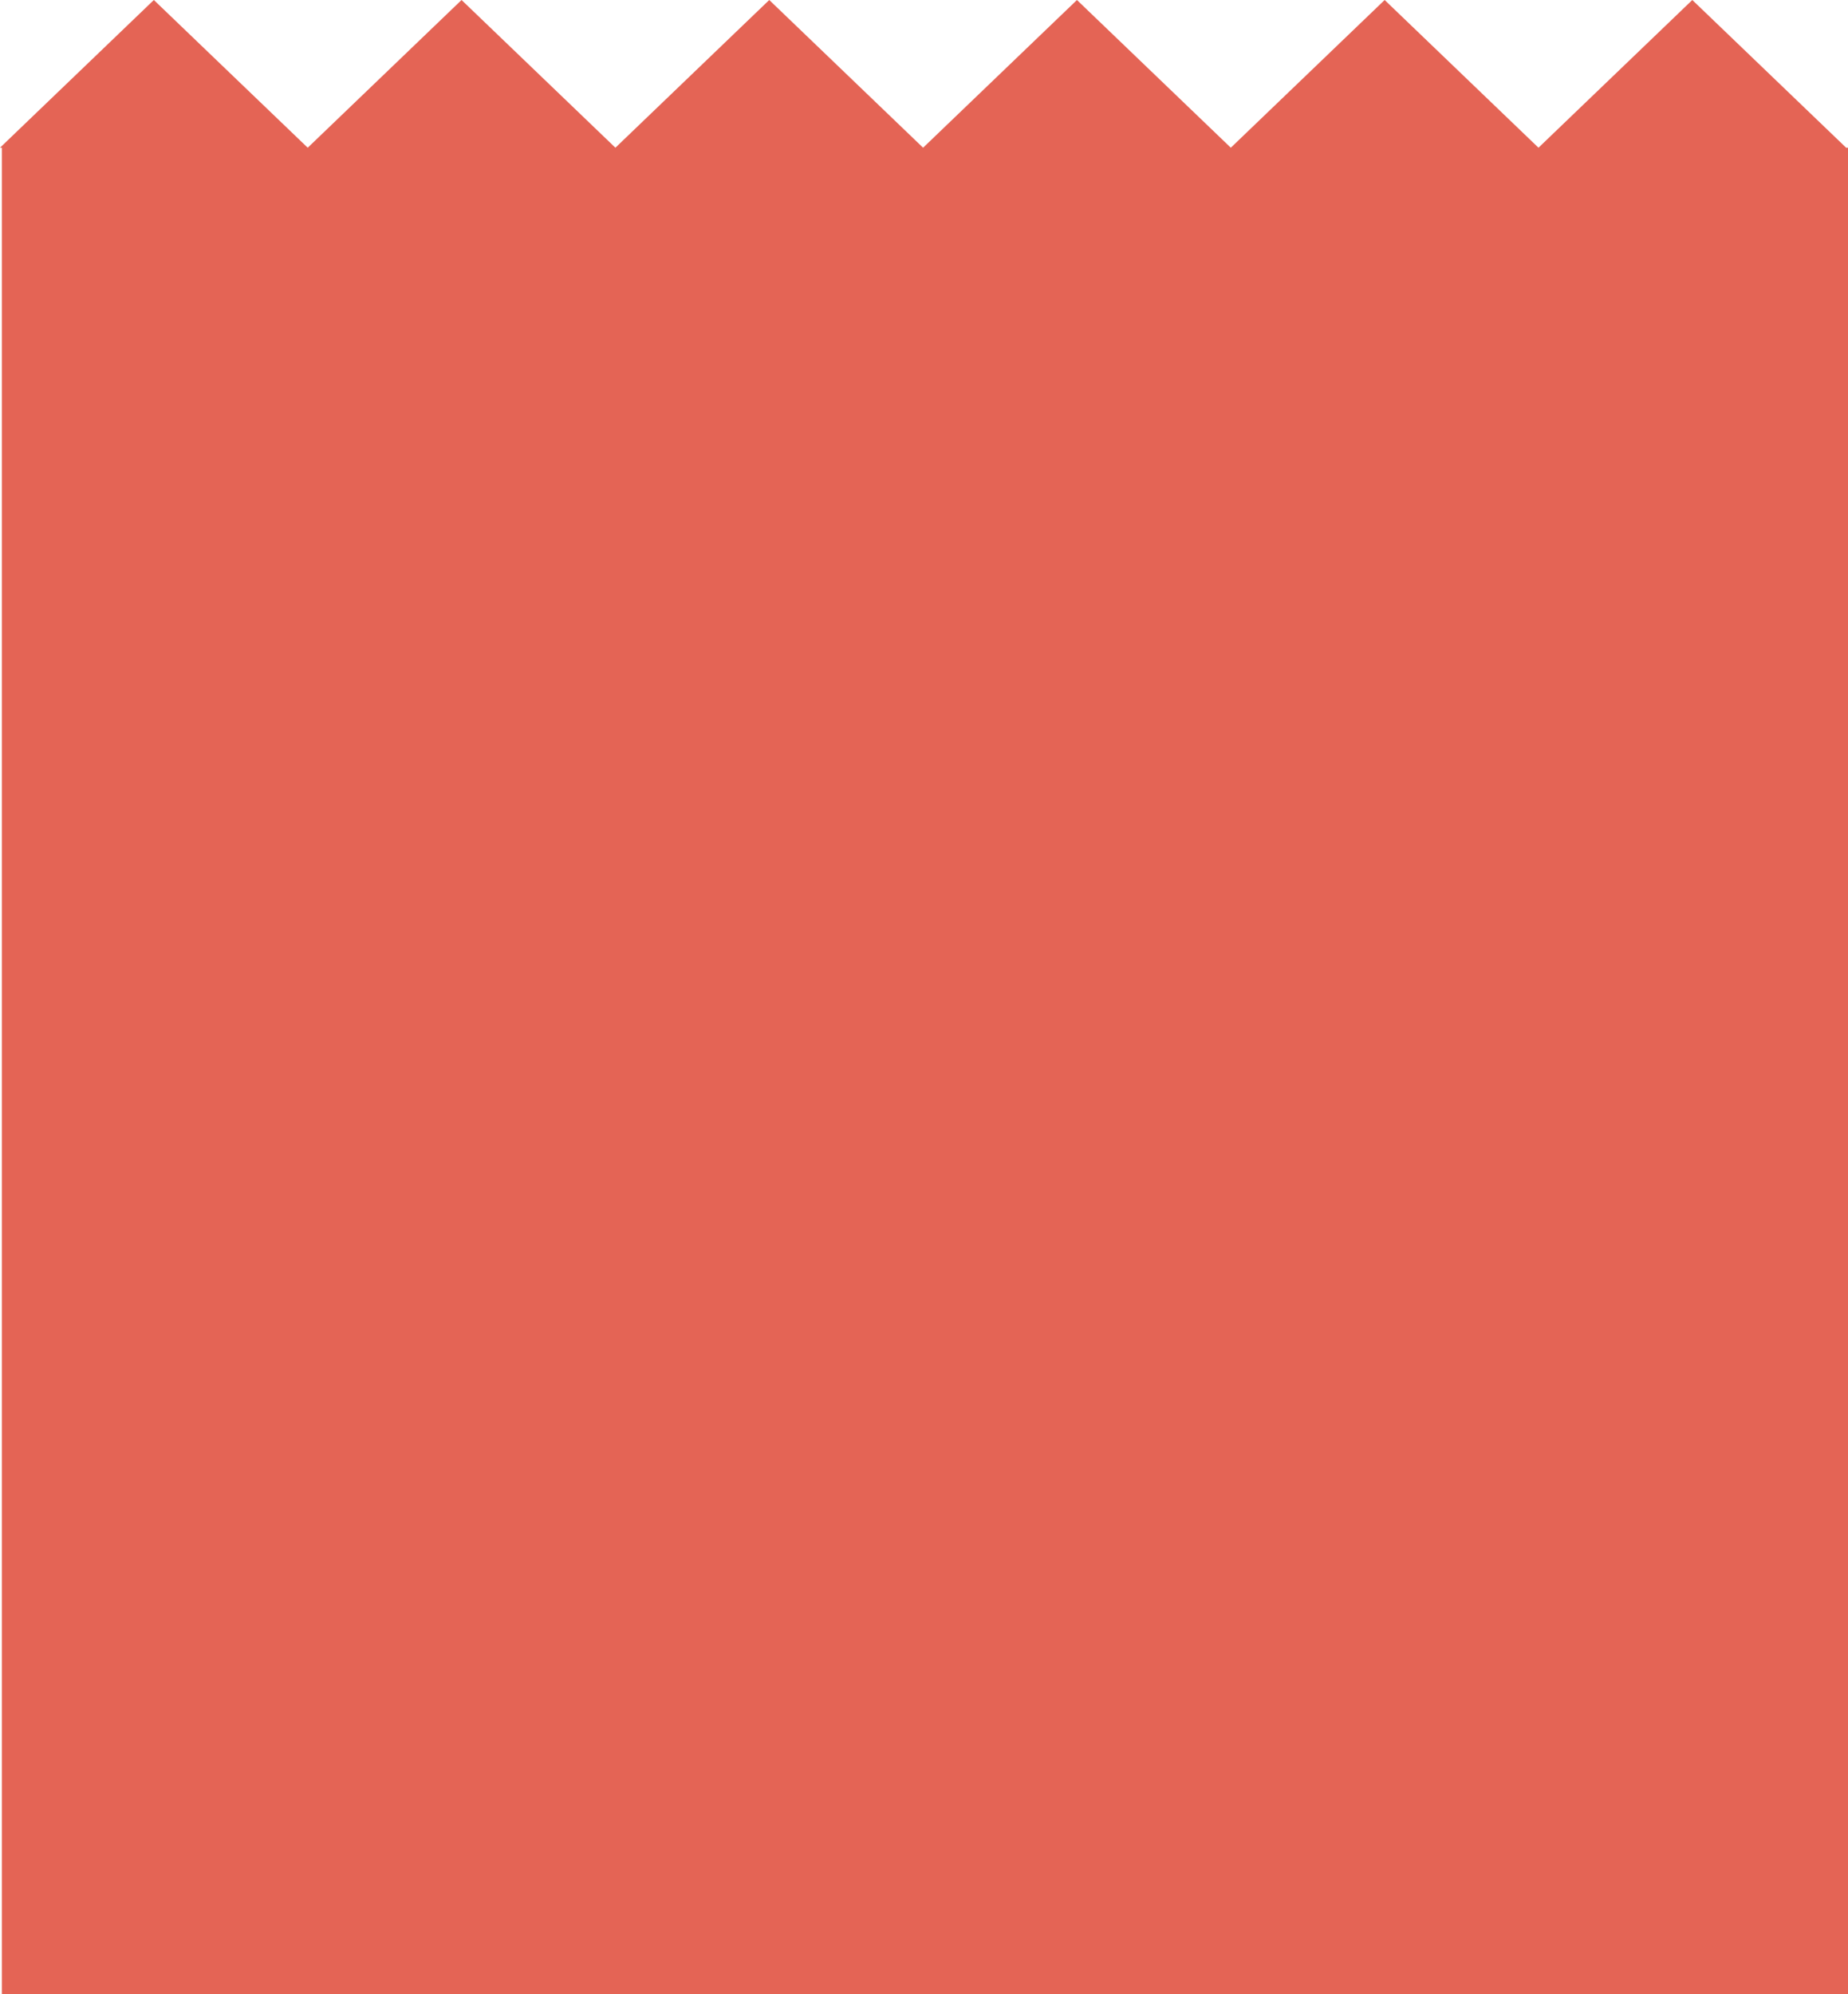 <svg xmlns="http://www.w3.org/2000/svg" viewBox="0 0 1080 1165.23" style=""><g><g data-name="Layer 2"><path fill="#e46455" d="M1078.92 86.31L989.01 0l-89.9 86.31L809.21 0 719.3 86.31 629.39 0l-89.92 86.31L449.56 0l-89.91 86.31L269.74 0l-89.91 86.31L89.91 0 0 86.31h1.08v1078.92H1080V86.31h-1.08z" data-name="Layer 1"></path></g></g></svg>
